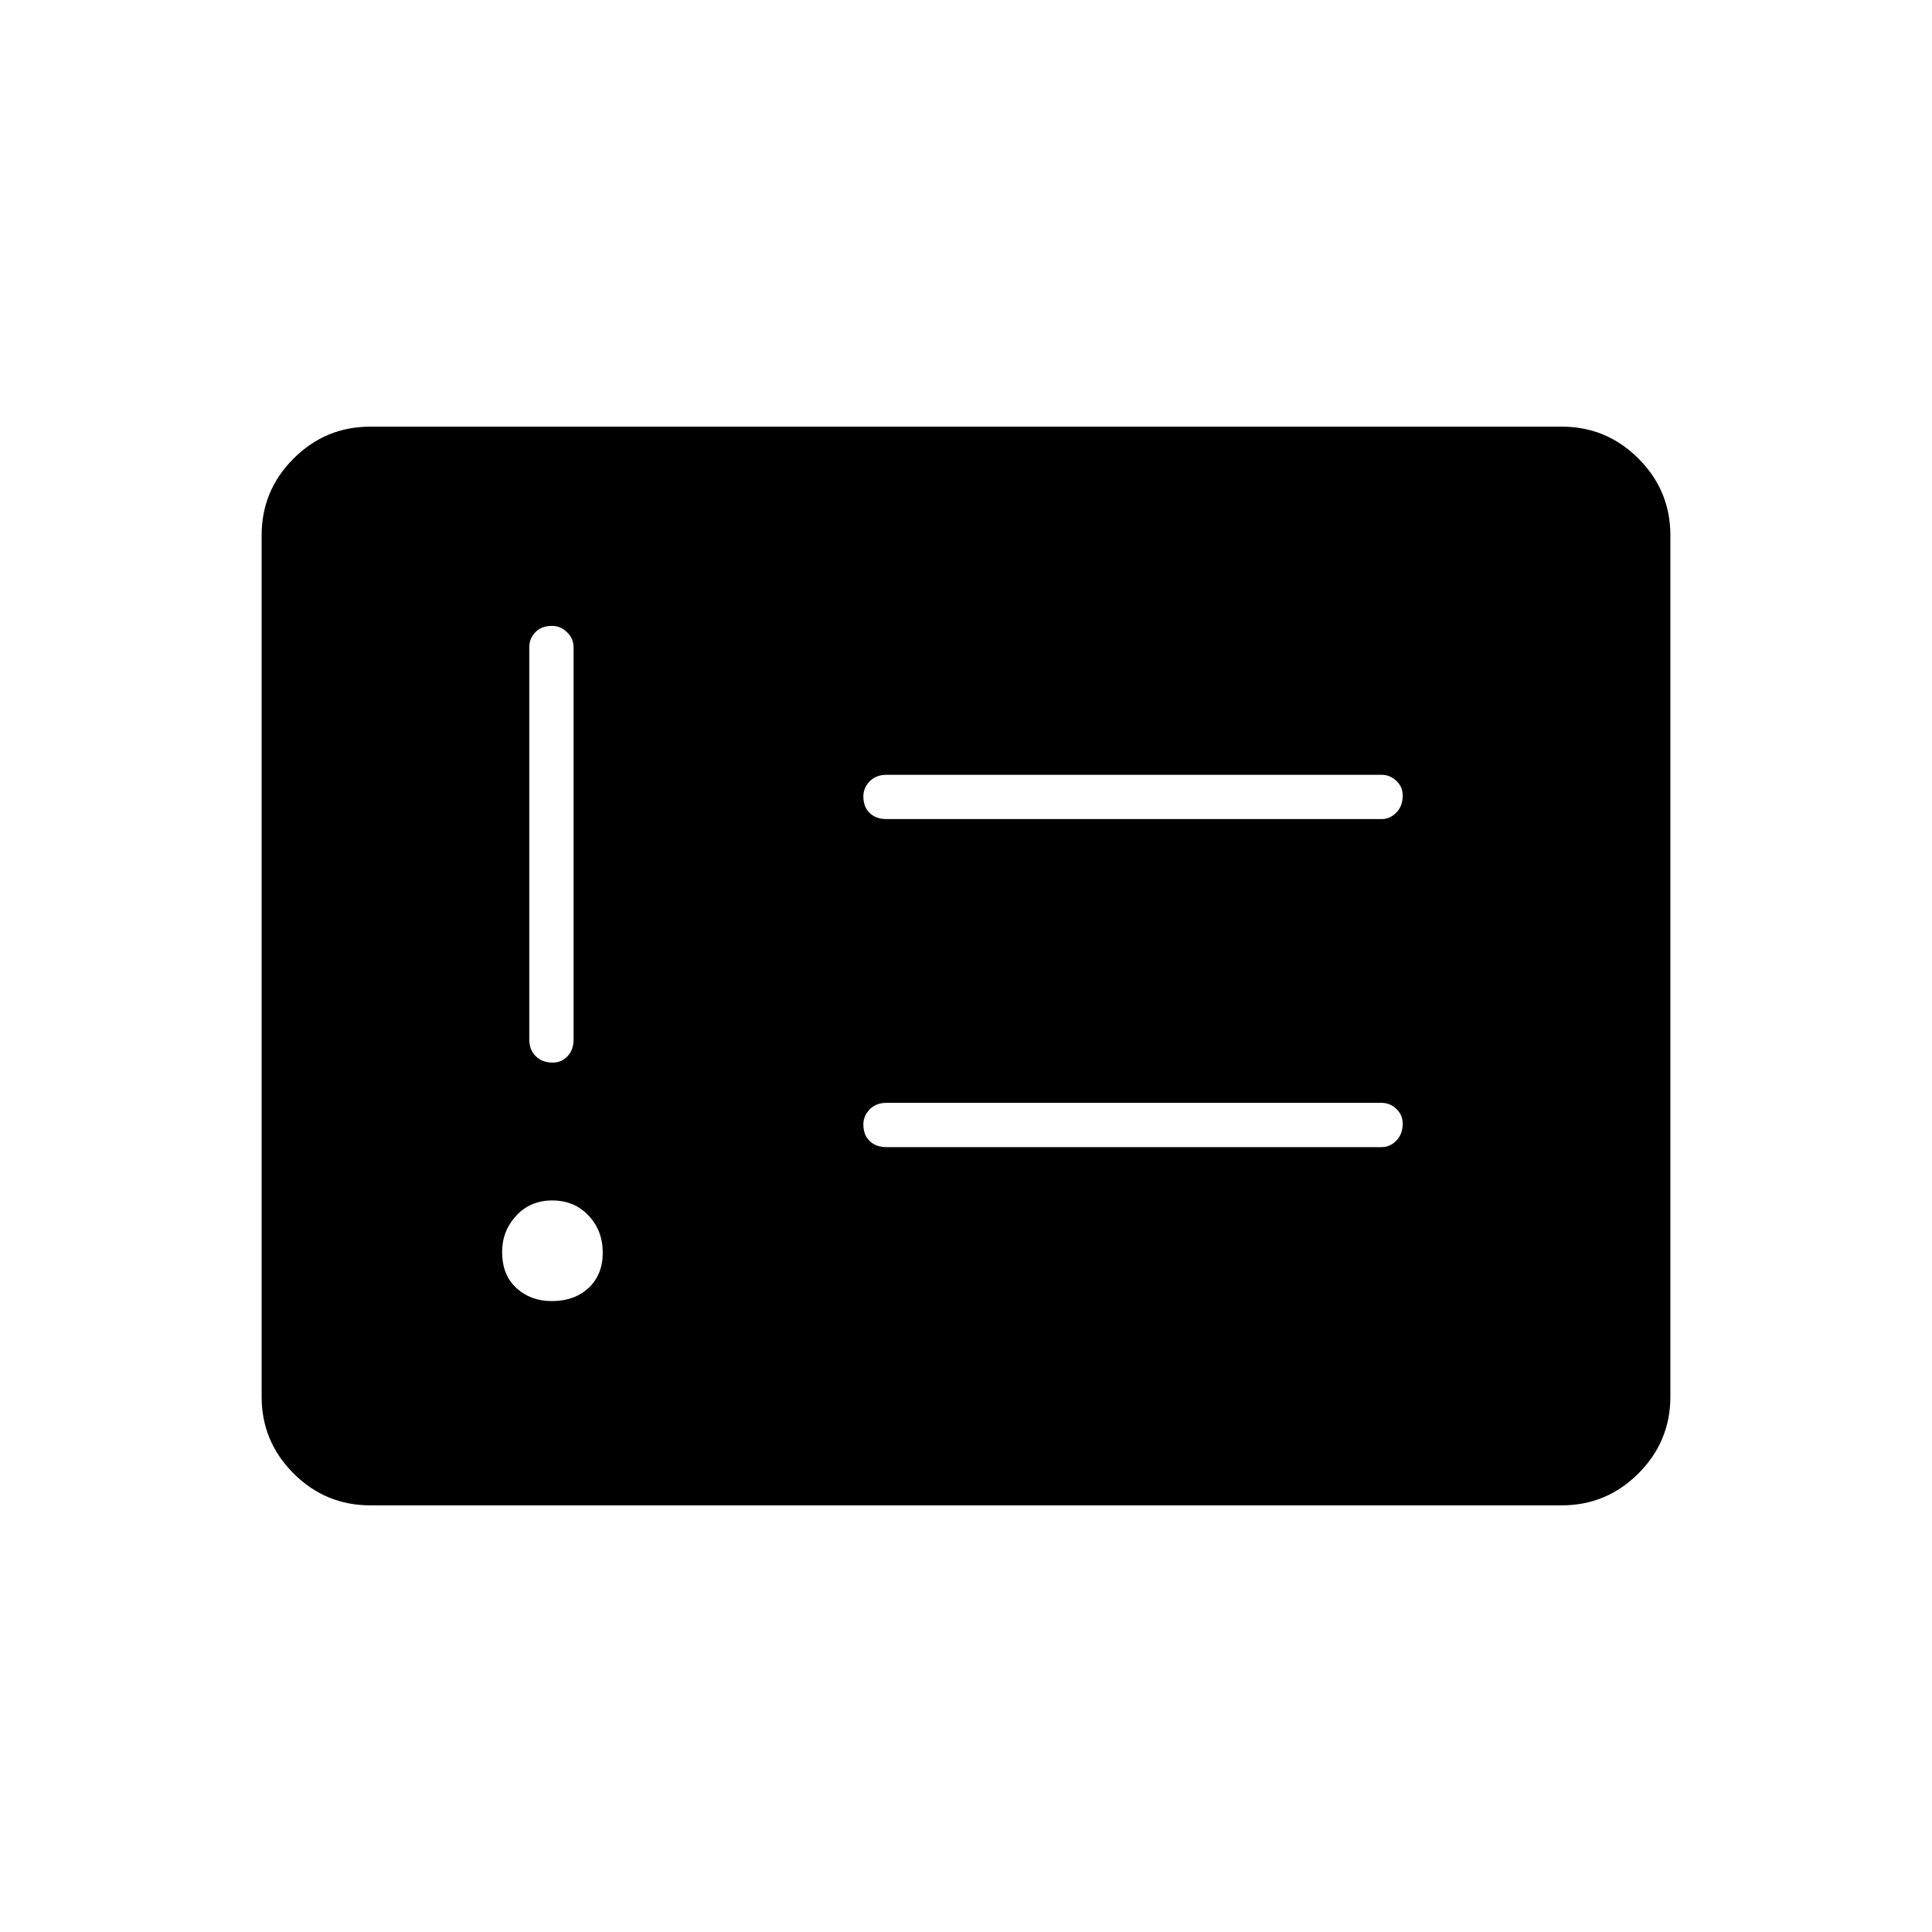 <svg xmlns="http://www.w3.org/2000/svg" height="48" viewBox="0 -960 960 960" width="48"><path d="M274.07-313.5q11.43 0 18.43-6.57t7-17.5q0-10.93-7.07-18.43t-18-7.5q-10.93 0-17.93 7.58-7 7.59-7 17.99 0 11.43 7.08 17.93 7.09 6.5 17.49 6.5Zm.66-118.5q4.27 0 7.27-3.16t3-8.34v-195q0-4.17-3.23-7.34-3.23-3.16-7.5-3.16-5.27 0-8.27 3.16-3 3.17-3 7.34v195q0 5.18 3.23 8.34t8.5 3.16Zm165.77 42h246q4.17 0 7.34-3.23 3.16-3.23 3.16-8.5 0-4.27-3.16-7.27-3.17-3-7.34-3h-246q-5.18 0-8.34 3.23t-3.16 7.5q0 5.27 3.16 8.27t8.34 3Zm0-163h246q4.17 0 7.34-3.23 3.16-3.23 3.16-8.5 0-4.27-3.16-7.27-3.17-3-7.34-3h-246q-5.18 0-8.34 3.23t-3.16 7.5q0 5.27 3.16 8.27t8.34 3ZM184-212q-22.27 0-38.14-15.86Q130-243.73 130-266v-428q0-22.28 15.86-38.14Q161.73-748 184-748h592q22.28 0 38.14 15.86T830-694v428q0 22.27-15.86 38.14Q798.28-212 776-212H184Z"/></svg>